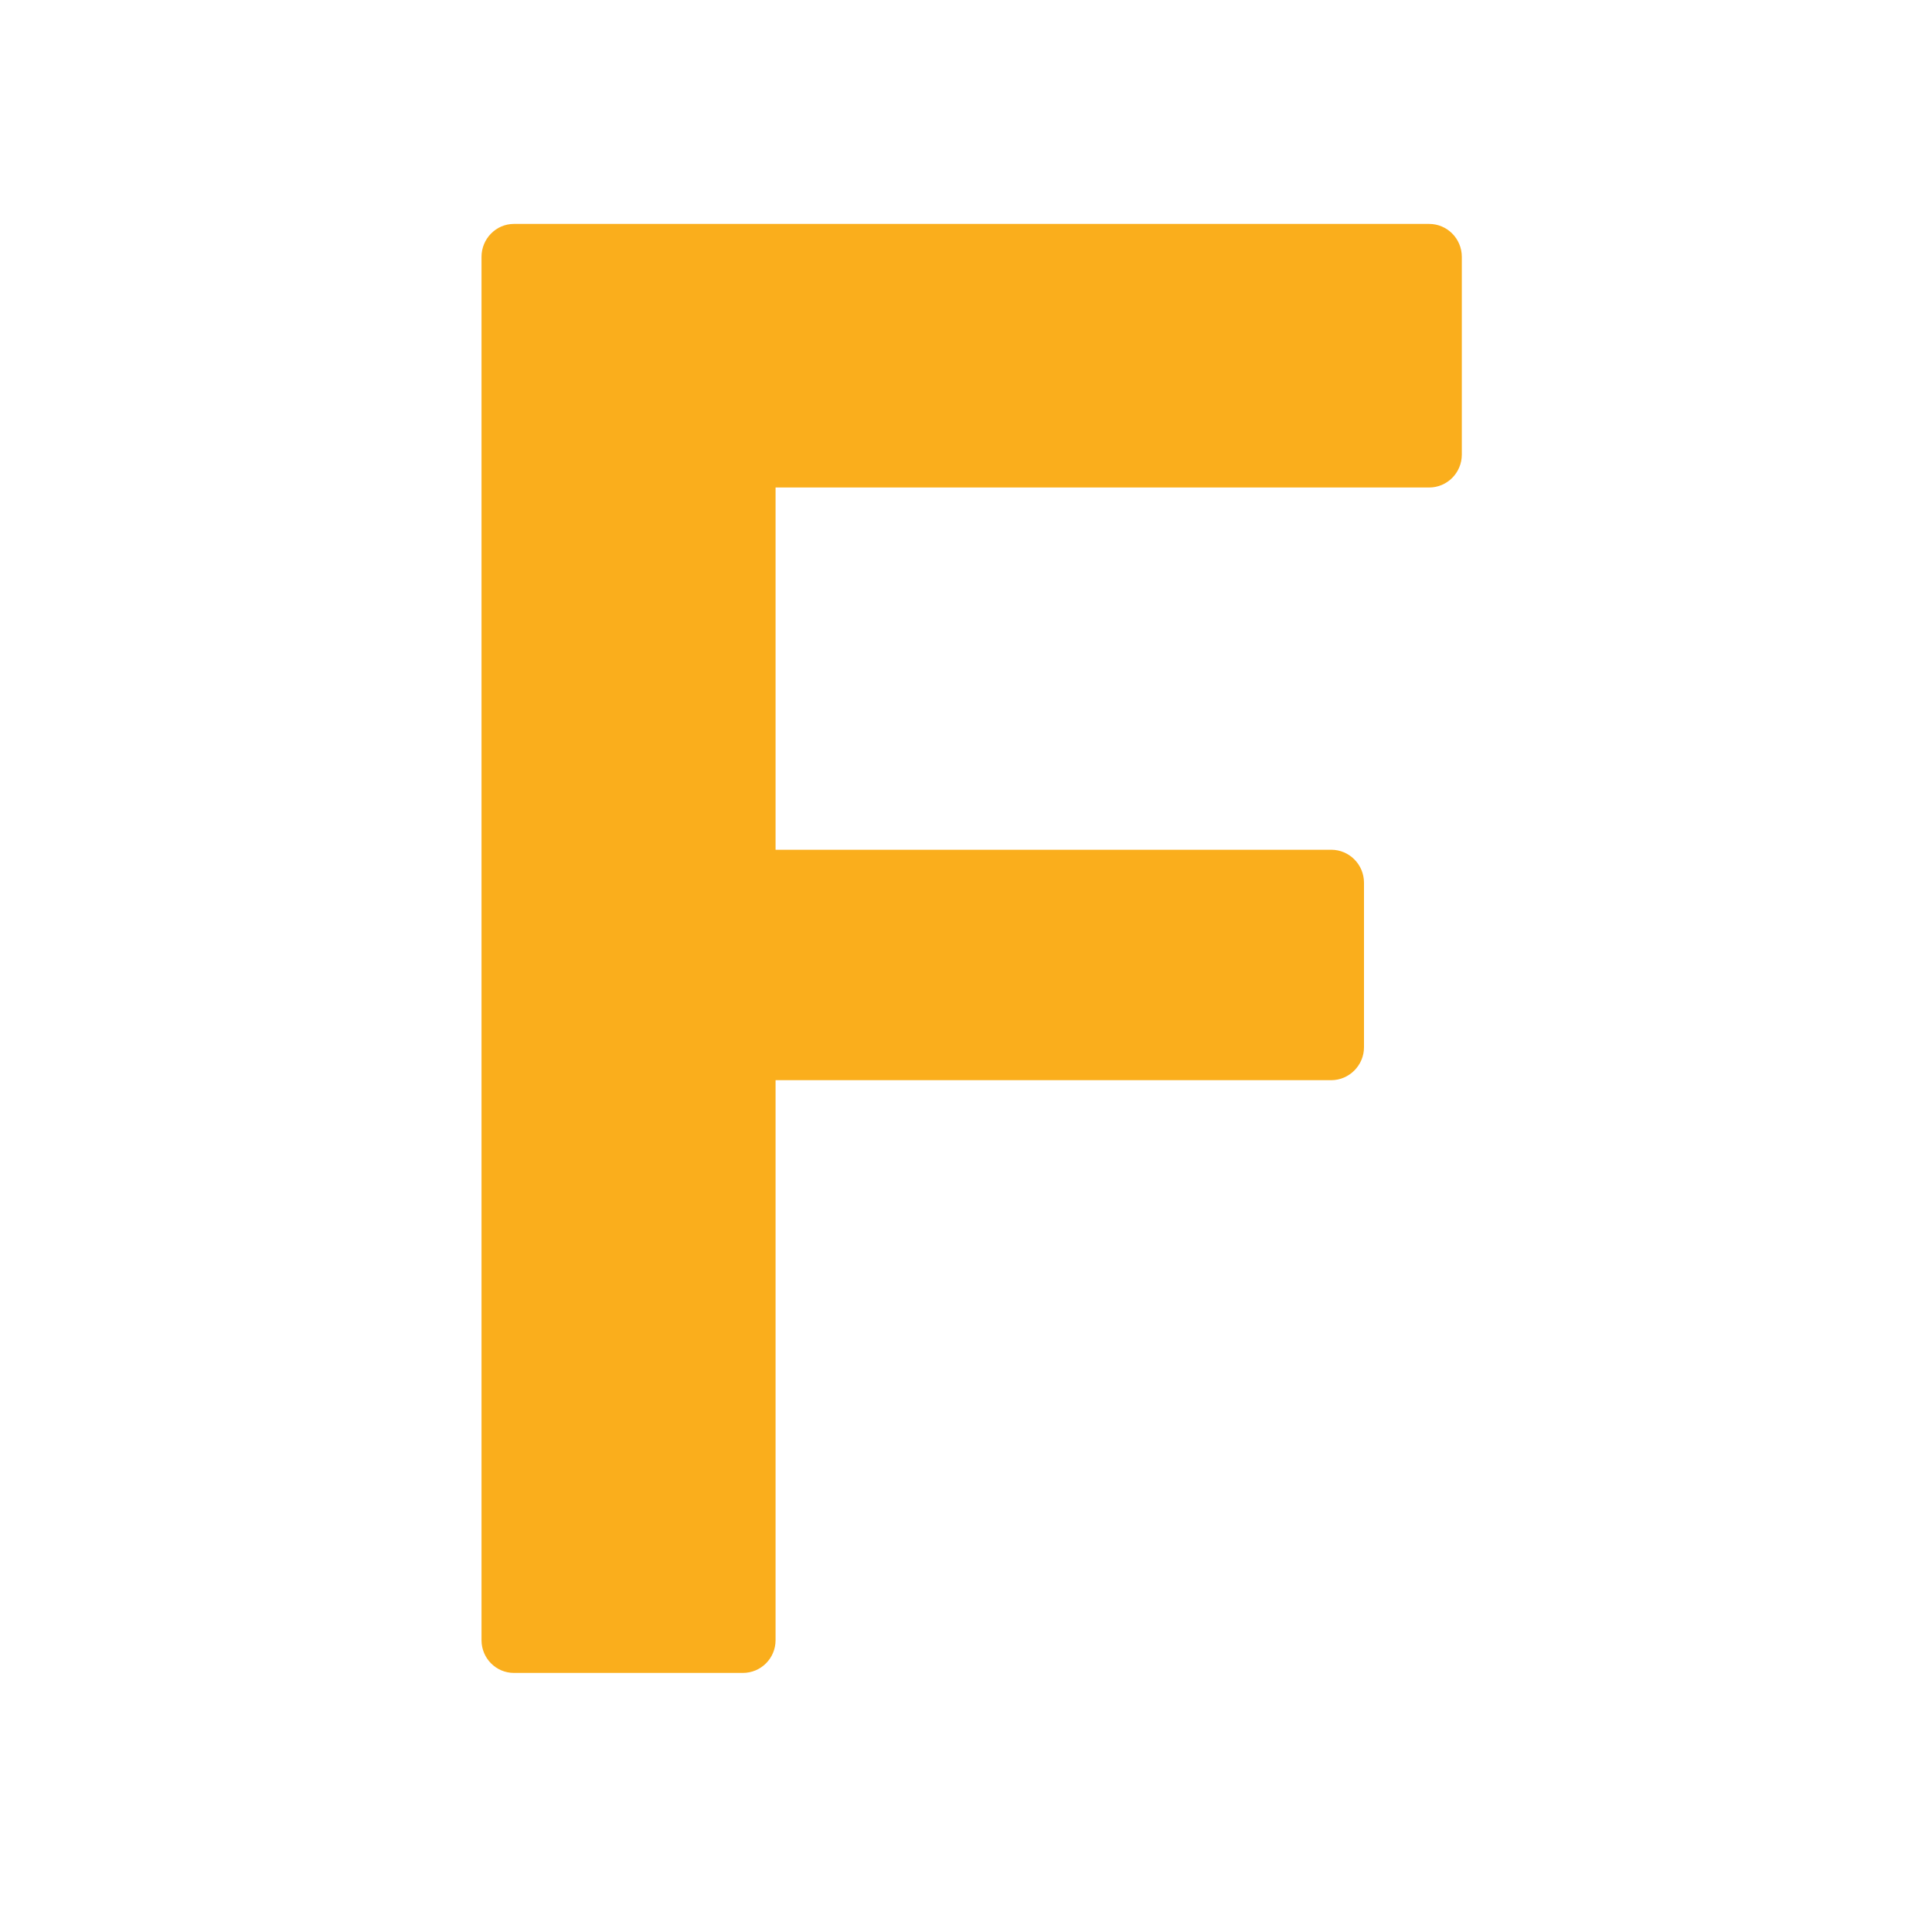 <svg width="30" height="30" viewBox="0 0 30 30">
    <path fill="rgb(250,174,28)" d="M 11.535 25.977 L 7.98 25.977 C 7.703 25.977 7.477 25.75 7.477 25.469 L 7.477 3.988 C 7.477 3.707 7.703 3.477 7.98 3.477 L 22.191 3.477 C 22.473 3.477 22.699 3.707 22.699 3.988 L 22.699 7.059 C 22.699 7.34 22.473 7.57 22.191 7.57 L 12.043 7.57 L 12.043 13.195 L 20.672 13.195 C 20.949 13.195 21.18 13.422 21.18 13.707 L 21.18 16.262 C 21.18 16.543 20.949 16.773 20.672 16.773 L 12.043 16.773 L 12.043 25.469 C 12.043 25.75 11.816 25.977 11.535 25.977 Z M 11.535 25.977 " />
</svg>